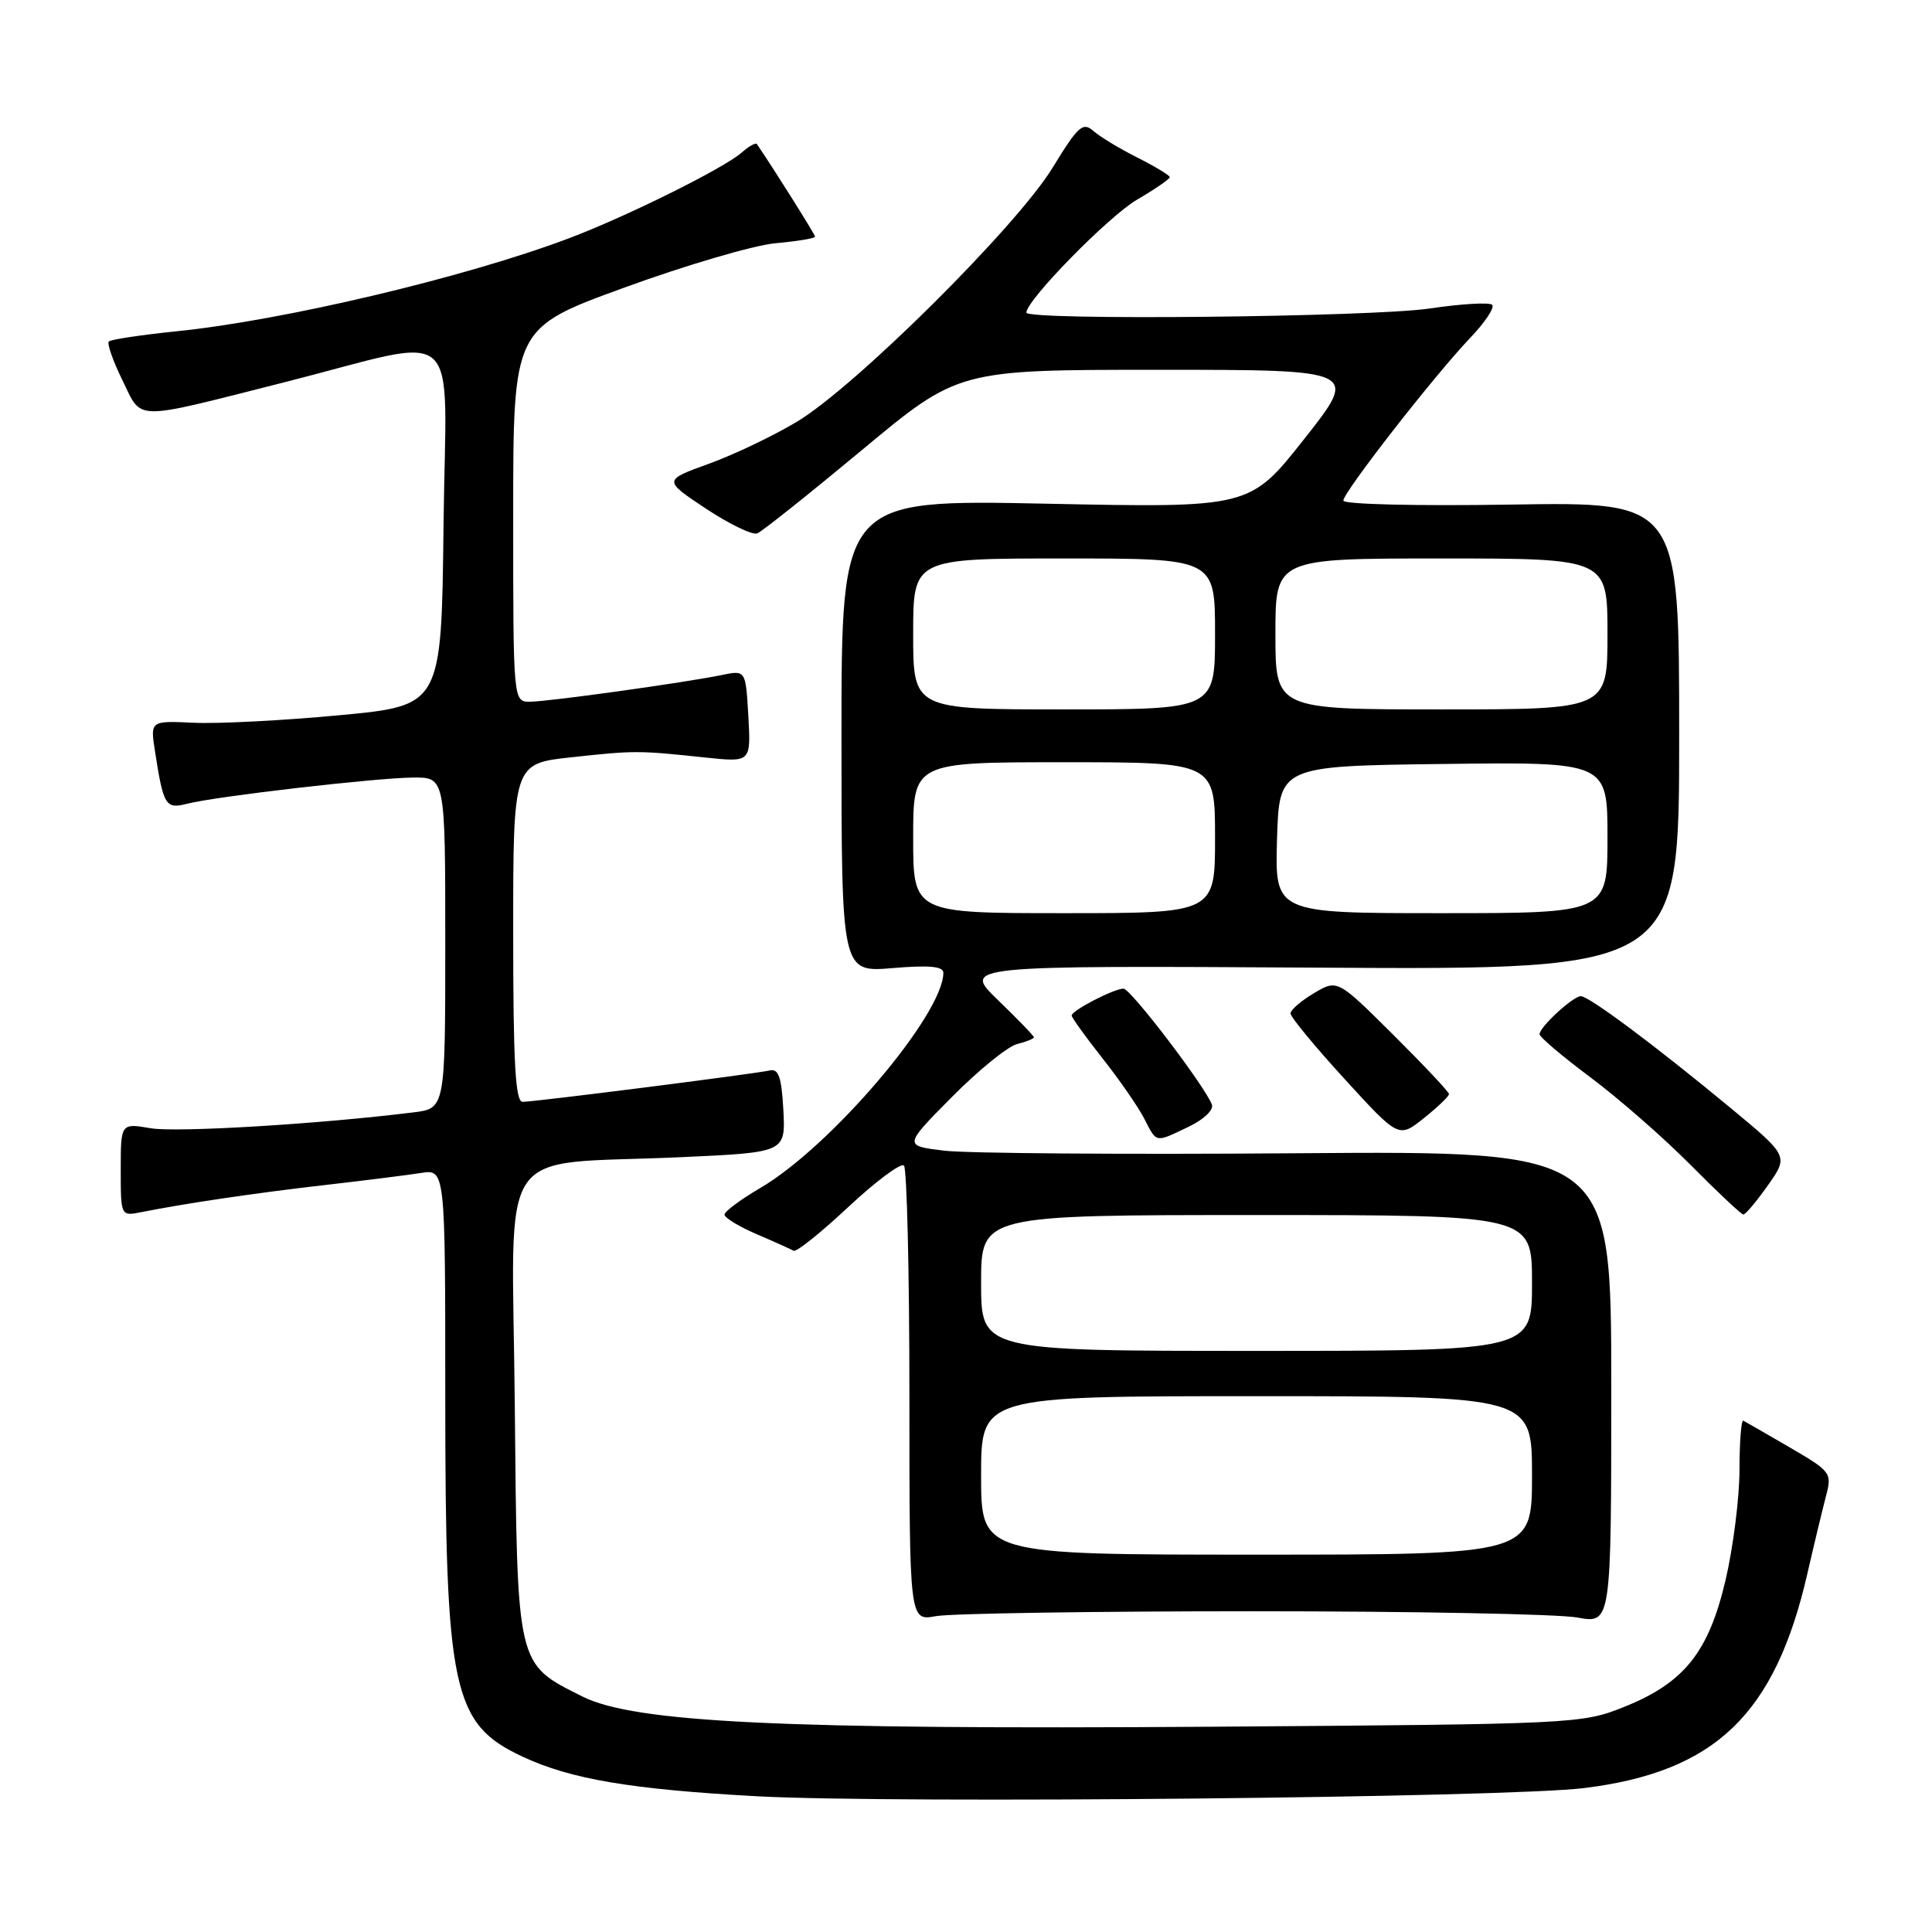 <?xml version="1.0" encoding="UTF-8" standalone="no"?>
<!DOCTYPE svg PUBLIC "-//W3C//DTD SVG 1.1//EN" "http://www.w3.org/Graphics/SVG/1.1/DTD/svg11.dtd" >
<svg xmlns="http://www.w3.org/2000/svg" xmlns:xlink="http://www.w3.org/1999/xlink" version="1.1" viewBox="0 0 256 256">
 <g >
 <path fill="currentColor"
d=" M 209.90 236.93 C 227.29 234.78 235.20 227.18 239.49 208.50 C 240.37 204.65 241.48 200.05 241.94 198.29 C 242.77 195.16 242.64 194.99 237.15 191.79 C 234.04 189.98 231.28 188.39 231.00 188.25 C 230.72 188.11 230.50 191.04 230.49 194.75 C 230.49 198.46 229.66 205.01 228.66 209.31 C 226.41 218.93 223.18 222.98 215.19 226.18 C 209.59 228.42 208.74 228.46 160.55 228.80 C 103.59 229.19 84.06 228.25 77.16 224.79 C 68.38 220.38 68.54 221.09 68.21 186.07 C 67.88 150.62 65.28 154.47 90.30 153.33 C 104.09 152.70 104.09 152.70 103.80 147.10 C 103.56 142.73 103.17 141.57 102.00 141.84 C 99.98 142.30 70.83 146.00 69.25 146.00 C 68.29 146.00 68.00 140.85 68.00 123.59 C 68.00 101.17 68.00 101.17 75.75 100.34 C 84.13 99.43 84.56 99.43 93.50 100.38 C 99.50 101.01 99.50 101.01 99.16 94.90 C 98.81 88.79 98.81 88.79 95.66 89.44 C 90.70 90.46 72.74 92.96 70.25 92.98 C 68.00 93.00 68.00 93.00 68.00 68.24 C 68.00 43.47 68.00 43.47 82.75 38.10 C 90.86 35.14 99.86 32.50 102.75 32.23 C 105.64 31.97 108.00 31.58 108.00 31.36 C 108.00 31.07 102.61 22.49 100.29 19.09 C 100.14 18.86 99.22 19.38 98.26 20.23 C 95.89 22.31 82.95 28.73 75.32 31.60 C 61.60 36.77 37.52 42.47 23.36 43.90 C 18.71 44.38 14.69 44.98 14.42 45.25 C 14.16 45.51 14.96 47.82 16.22 50.38 C 18.89 55.82 17.34 55.80 37.50 50.70 C 61.82 44.54 59.08 42.10 58.77 69.64 C 58.50 93.50 58.50 93.50 45.00 94.77 C 37.58 95.47 28.89 95.92 25.70 95.77 C 19.91 95.50 19.91 95.50 20.53 99.50 C 21.66 106.80 21.93 107.24 24.84 106.49 C 28.72 105.51 49.79 103.07 54.75 103.03 C 59.00 103.00 59.00 103.00 59.00 124.94 C 59.00 146.88 59.00 146.88 54.75 147.40 C 42.24 148.95 23.46 150.08 19.98 149.50 C 16.00 148.82 16.00 148.82 16.00 154.99 C 16.00 161.16 16.00 161.16 18.75 160.61 C 24.65 159.44 33.91 158.07 43.00 157.03 C 48.23 156.43 53.96 155.71 55.75 155.43 C 59.00 154.91 59.00 154.91 59.00 184.91 C 59.00 224.03 59.94 228.41 69.23 232.76 C 75.63 235.76 83.66 237.11 100.40 238.02 C 118.75 239.00 199.60 238.20 209.90 236.93 Z  M 166.00 213.50 C 187.18 213.50 206.53 213.87 209.00 214.33 C 213.50 215.15 213.50 215.15 213.50 183.83 C 213.50 152.50 213.50 152.50 172.00 152.81 C 149.18 152.99 128.08 152.83 125.12 152.47 C 119.73 151.82 119.73 151.82 126.12 145.37 C 129.63 141.83 133.51 138.67 134.75 138.35 C 135.99 138.04 137.00 137.63 137.00 137.45 C 137.00 137.26 134.86 135.05 132.25 132.53 C 127.50 127.94 127.50 127.94 175.00 128.22 C 222.50 128.50 222.50 128.50 222.50 97.50 C 222.50 66.50 222.50 66.50 200.25 66.86 C 187.74 67.06 178.00 66.83 178.00 66.33 C 178.00 65.22 190.05 49.76 194.81 44.77 C 196.77 42.72 198.08 40.75 197.72 40.39 C 197.37 40.04 193.67 40.25 189.50 40.87 C 181.81 42.02 136.00 42.49 136.00 41.42 C 136.00 39.78 146.86 28.69 150.64 26.47 C 153.04 25.07 155.00 23.72 155.00 23.48 C 155.00 23.24 153.09 22.08 150.75 20.90 C 148.41 19.73 145.78 18.14 144.90 17.37 C 143.49 16.12 142.87 16.67 139.47 22.23 C 134.73 29.99 113.35 51.23 105.60 55.88 C 102.50 57.74 97.25 60.25 93.93 61.45 C 87.88 63.64 87.88 63.64 93.53 67.39 C 96.64 69.45 99.71 70.93 100.34 70.68 C 100.98 70.42 107.23 65.44 114.24 59.61 C 126.99 49.00 126.99 49.00 153.52 49.00 C 180.05 49.00 180.05 49.00 172.83 58.15 C 165.61 67.30 165.61 67.30 138.56 66.74 C 111.50 66.19 111.50 66.19 111.50 97.52 C 111.50 128.84 111.50 128.84 118.25 128.28 C 123.08 127.87 125.00 128.04 125.00 128.89 C 125.00 134.42 110.13 151.91 100.75 157.41 C 98.14 158.94 96.00 160.53 96.00 160.94 C 96.00 161.36 97.91 162.52 100.25 163.53 C 102.59 164.53 104.80 165.53 105.16 165.73 C 105.52 165.94 108.79 163.32 112.43 159.91 C 116.07 156.51 119.38 154.05 119.78 154.44 C 120.17 154.84 120.50 168.58 120.50 184.98 C 120.50 214.79 120.50 214.79 124.00 214.15 C 125.92 213.79 144.82 213.50 166.00 213.50 Z  M 234.25 157.07 C 237.00 153.18 237.00 153.18 229.25 146.76 C 219.32 138.54 210.55 132.00 209.47 132.00 C 208.44 132.00 204.00 136.08 204.00 137.04 C 204.00 137.42 207.04 139.99 210.75 142.76 C 214.46 145.53 220.43 150.75 224.00 154.35 C 227.57 157.95 230.72 160.91 231.00 160.93 C 231.28 160.94 232.74 159.21 234.25 157.07 Z  M 157.50 149.30 C 159.51 148.34 160.85 147.06 160.58 146.36 C 159.63 143.87 149.81 131.00 148.87 131.00 C 147.61 131.00 142.00 133.90 142.00 134.56 C 142.00 134.83 143.83 137.37 146.06 140.20 C 148.29 143.02 150.78 146.61 151.59 148.17 C 153.31 151.51 153.00 151.45 157.50 149.30 Z  M 192.00 144.97 C 192.00 144.69 188.67 141.15 184.61 137.11 C 177.21 129.76 177.21 129.76 174.11 131.60 C 172.40 132.61 171.00 133.82 171.00 134.29 C 171.00 134.76 174.23 138.67 178.17 142.98 C 185.34 150.82 185.34 150.82 188.67 148.16 C 190.50 146.70 192.00 145.26 192.00 144.97 Z  M 130.00 195.50 C 130.00 185.00 130.00 185.00 166.50 185.00 C 203.00 185.00 203.00 185.00 203.00 195.50 C 203.00 206.00 203.00 206.00 166.50 206.00 C 130.00 206.00 130.00 206.00 130.00 195.50 Z  M 130.00 170.00 C 130.00 161.00 130.00 161.00 166.50 161.00 C 203.00 161.00 203.00 161.00 203.00 170.00 C 203.00 179.00 203.00 179.00 166.50 179.00 C 130.00 179.00 130.00 179.00 130.00 170.00 Z  M 121.00 111.00 C 121.00 101.00 121.00 101.00 141.00 101.00 C 161.00 101.00 161.00 101.00 161.00 111.00 C 161.00 121.00 161.00 121.00 141.00 121.00 C 121.00 121.00 121.00 121.00 121.00 111.00 Z  M 169.21 111.25 C 169.50 101.50 169.50 101.50 191.25 101.23 C 213.00 100.96 213.00 100.96 213.00 110.98 C 213.00 121.00 213.00 121.00 190.96 121.00 C 168.93 121.00 168.93 121.00 169.21 111.25 Z  M 121.00 84.00 C 121.00 74.00 121.00 74.00 141.00 74.00 C 161.00 74.00 161.00 74.00 161.00 84.00 C 161.00 94.00 161.00 94.00 141.00 94.00 C 121.00 94.00 121.00 94.00 121.00 84.00 Z  M 169.00 84.00 C 169.00 74.00 169.00 74.00 191.00 74.00 C 213.00 74.00 213.00 74.00 213.00 84.00 C 213.00 94.00 213.00 94.00 191.00 94.00 C 169.00 94.00 169.00 94.00 169.00 84.00 Z "/>
</g>
</svg>